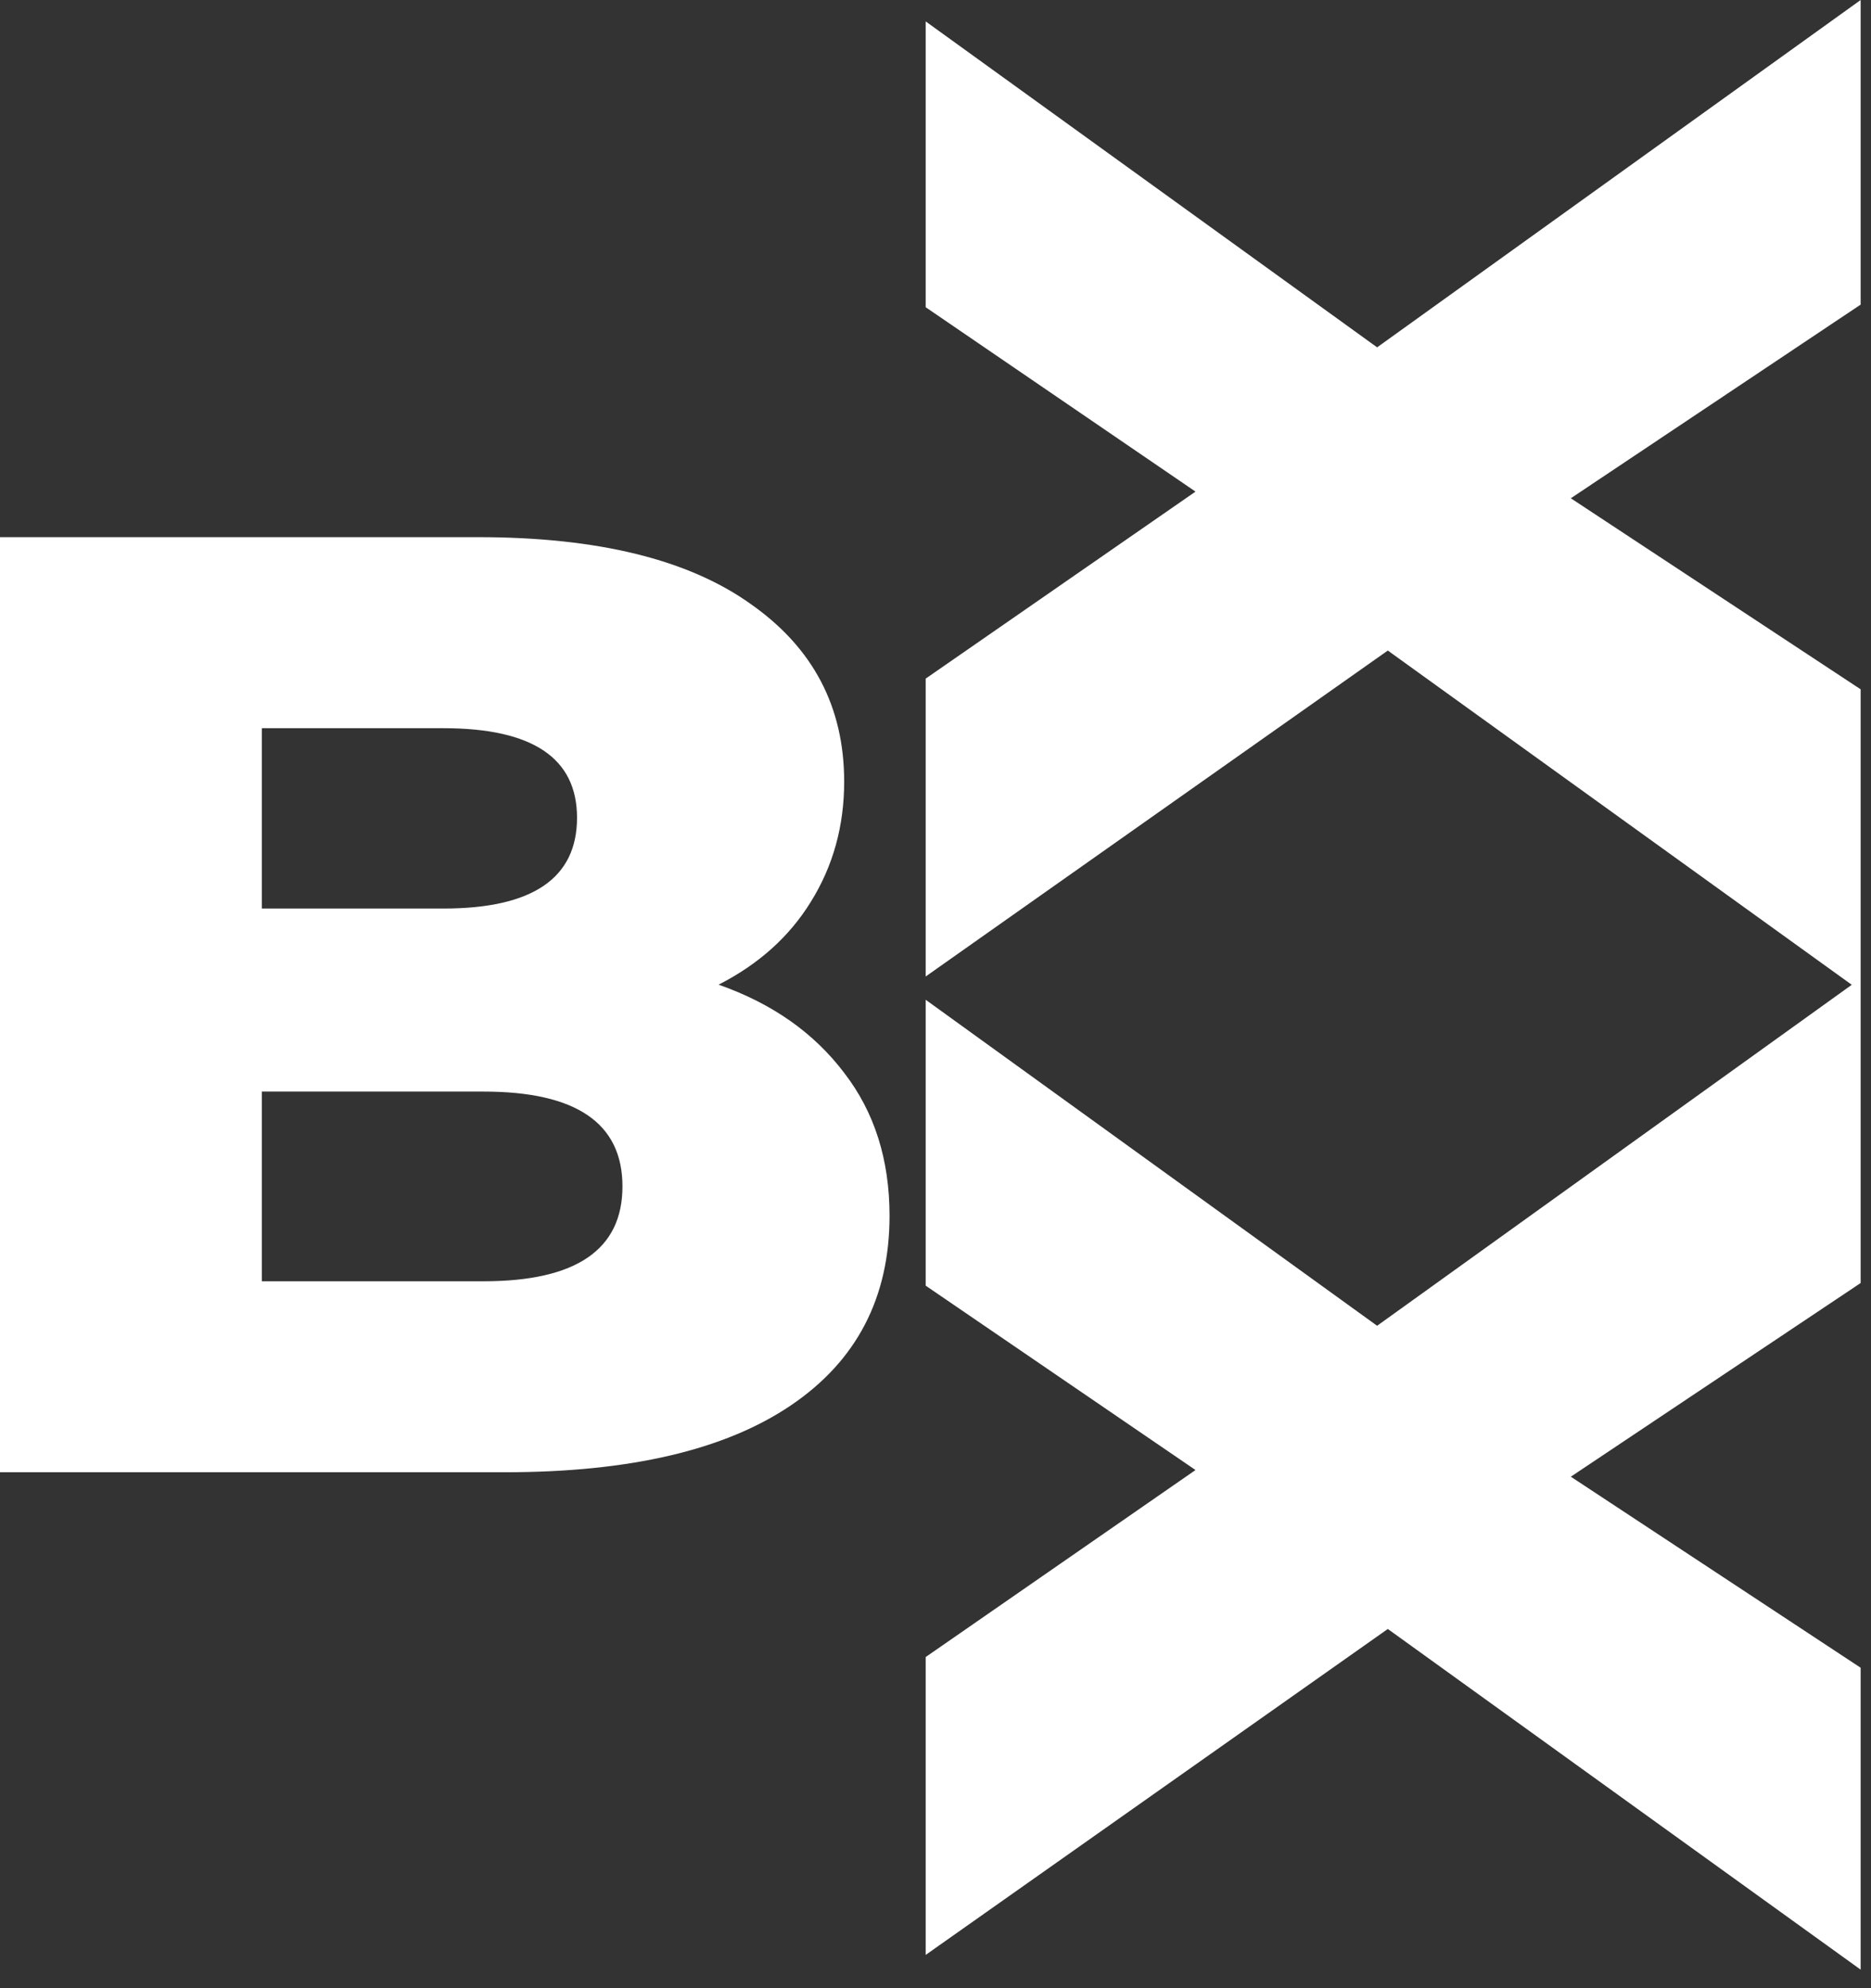<svg width="32" height="34" viewBox="0 0 32 34" fill="none" xmlns="http://www.w3.org/2000/svg">
<rect x="0" y="0" width="32" height="34" fill="#333333" stroke="none"/>
<path fill-rule="evenodd" clip-rule="evenodd" d="M26.866 25.253L31.823 21.941V16.951V16.732V11.788L26.866 8.521L31.823 5.209V4.3605e-05L23.553 5.94L15.832 0.366V5.254L20.447 8.407L15.832 11.605V16.699L23.736 11.125L31.671 16.841L23.553 22.672L15.832 17.097V21.986L20.447 25.139L15.832 28.337L15.832 33.431L23.736 27.857L31.823 33.683L31.823 28.52L26.866 25.253ZM14.438 18.347C13.92 17.662 13.204 17.159 12.29 16.839C12.976 16.489 13.501 16.017 13.867 15.423C14.247 14.814 14.438 14.128 14.438 13.367C14.438 12.088 13.905 11.075 12.839 10.329C11.773 9.567 10.219 9.186 8.178 9.186H-4.1149e-05V25.177H8.635C10.767 25.177 12.397 24.797 13.524 24.035C14.651 23.274 15.214 22.192 15.214 20.791C15.214 19.832 14.956 19.017 14.438 18.347ZM4.478 15.537V12.453H7.584C9.107 12.453 9.869 12.963 9.869 13.984C9.869 15.019 9.107 15.537 7.584 15.537H4.478ZM10.646 20.289C10.646 21.37 9.854 21.911 8.27 21.911H4.478V18.667H8.27C9.854 18.667 10.646 19.207 10.646 20.289Z" fill="white"/>
</svg>
